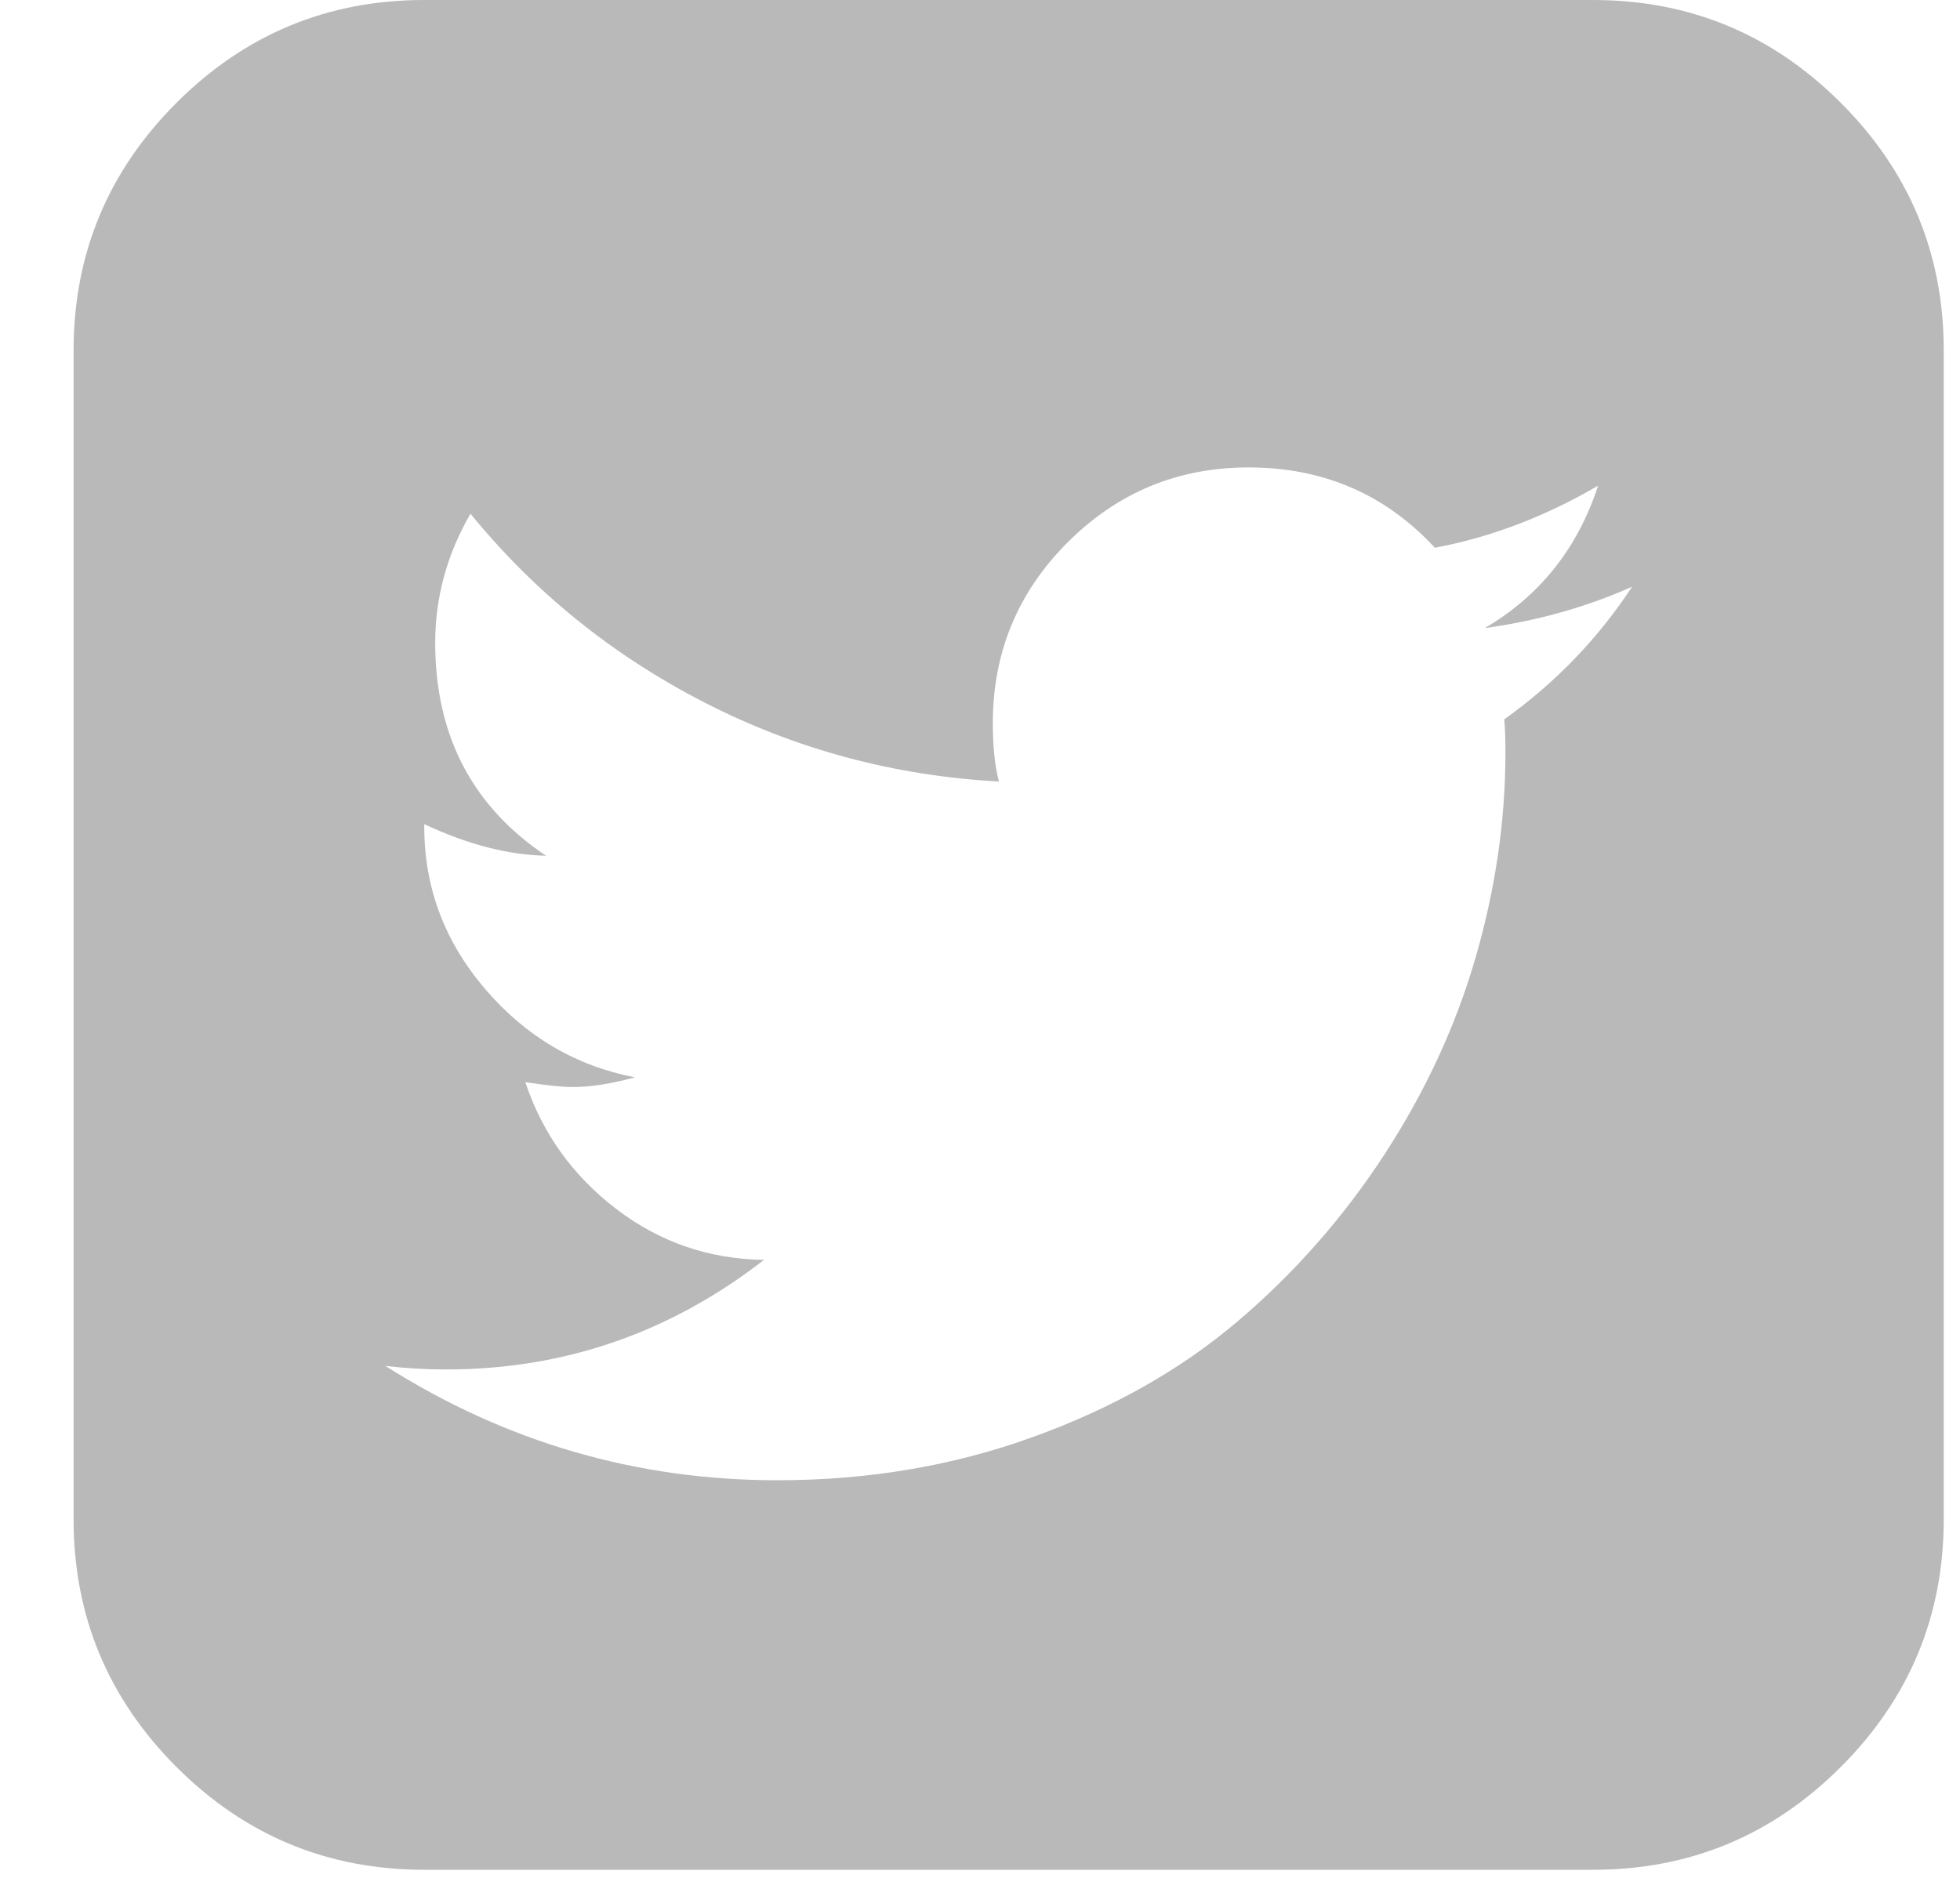 <svg width="24" height="23" viewBox="0 0 24 23" fill="none" xmlns="http://www.w3.org/2000/svg">
<path d="M22.541 1.26C21.702 0.42 20.69 0 19.508 0H5.195C4.012 0 3 0.42 2.16 1.26C1.321 2.1 0.901 3.111 0.901 4.294V18.607C0.901 19.789 1.321 20.801 2.16 21.641C3 22.481 4.012 22.901 5.195 22.901H19.508C20.69 22.901 21.702 22.481 22.541 21.641C23.381 20.801 23.801 19.789 23.801 18.607V4.294C23.801 3.111 23.381 2.099 22.541 1.26ZM18.419 8.811C18.429 8.901 18.434 9.035 18.434 9.214C18.434 10.049 18.312 10.886 18.069 11.726C17.826 12.566 17.453 13.371 16.951 14.142C16.449 14.912 15.85 15.593 15.154 16.184C14.459 16.775 13.624 17.248 12.649 17.6C11.676 17.953 10.632 18.13 9.519 18.13C7.789 18.13 6.189 17.662 4.718 16.729C4.957 16.758 5.205 16.773 5.463 16.773C6.905 16.773 8.202 16.326 9.355 15.431C8.679 15.421 8.075 15.213 7.543 14.805C7.012 14.397 6.641 13.881 6.433 13.254C6.691 13.294 6.885 13.314 7.014 13.314C7.233 13.314 7.486 13.274 7.774 13.195C7.049 13.055 6.438 12.695 5.941 12.114C5.443 11.532 5.195 10.869 5.195 10.124V10.094C5.722 10.342 6.219 10.471 6.686 10.481C5.781 9.875 5.329 9.005 5.329 7.872C5.329 7.316 5.473 6.789 5.761 6.292C6.547 7.256 7.501 8.026 8.624 8.603C9.747 9.179 10.95 9.502 12.232 9.572C12.182 9.383 12.157 9.144 12.157 8.856C12.157 7.991 12.463 7.253 13.074 6.642C13.686 6.031 14.424 5.725 15.288 5.725C16.203 5.725 16.963 6.053 17.57 6.709C18.256 6.58 18.922 6.326 19.568 5.949C19.319 6.714 18.857 7.296 18.181 7.693C18.827 7.604 19.428 7.435 19.985 7.186C19.567 7.822 19.045 8.364 18.419 8.811Z" fill="#B9B9B9"/>
</svg>
